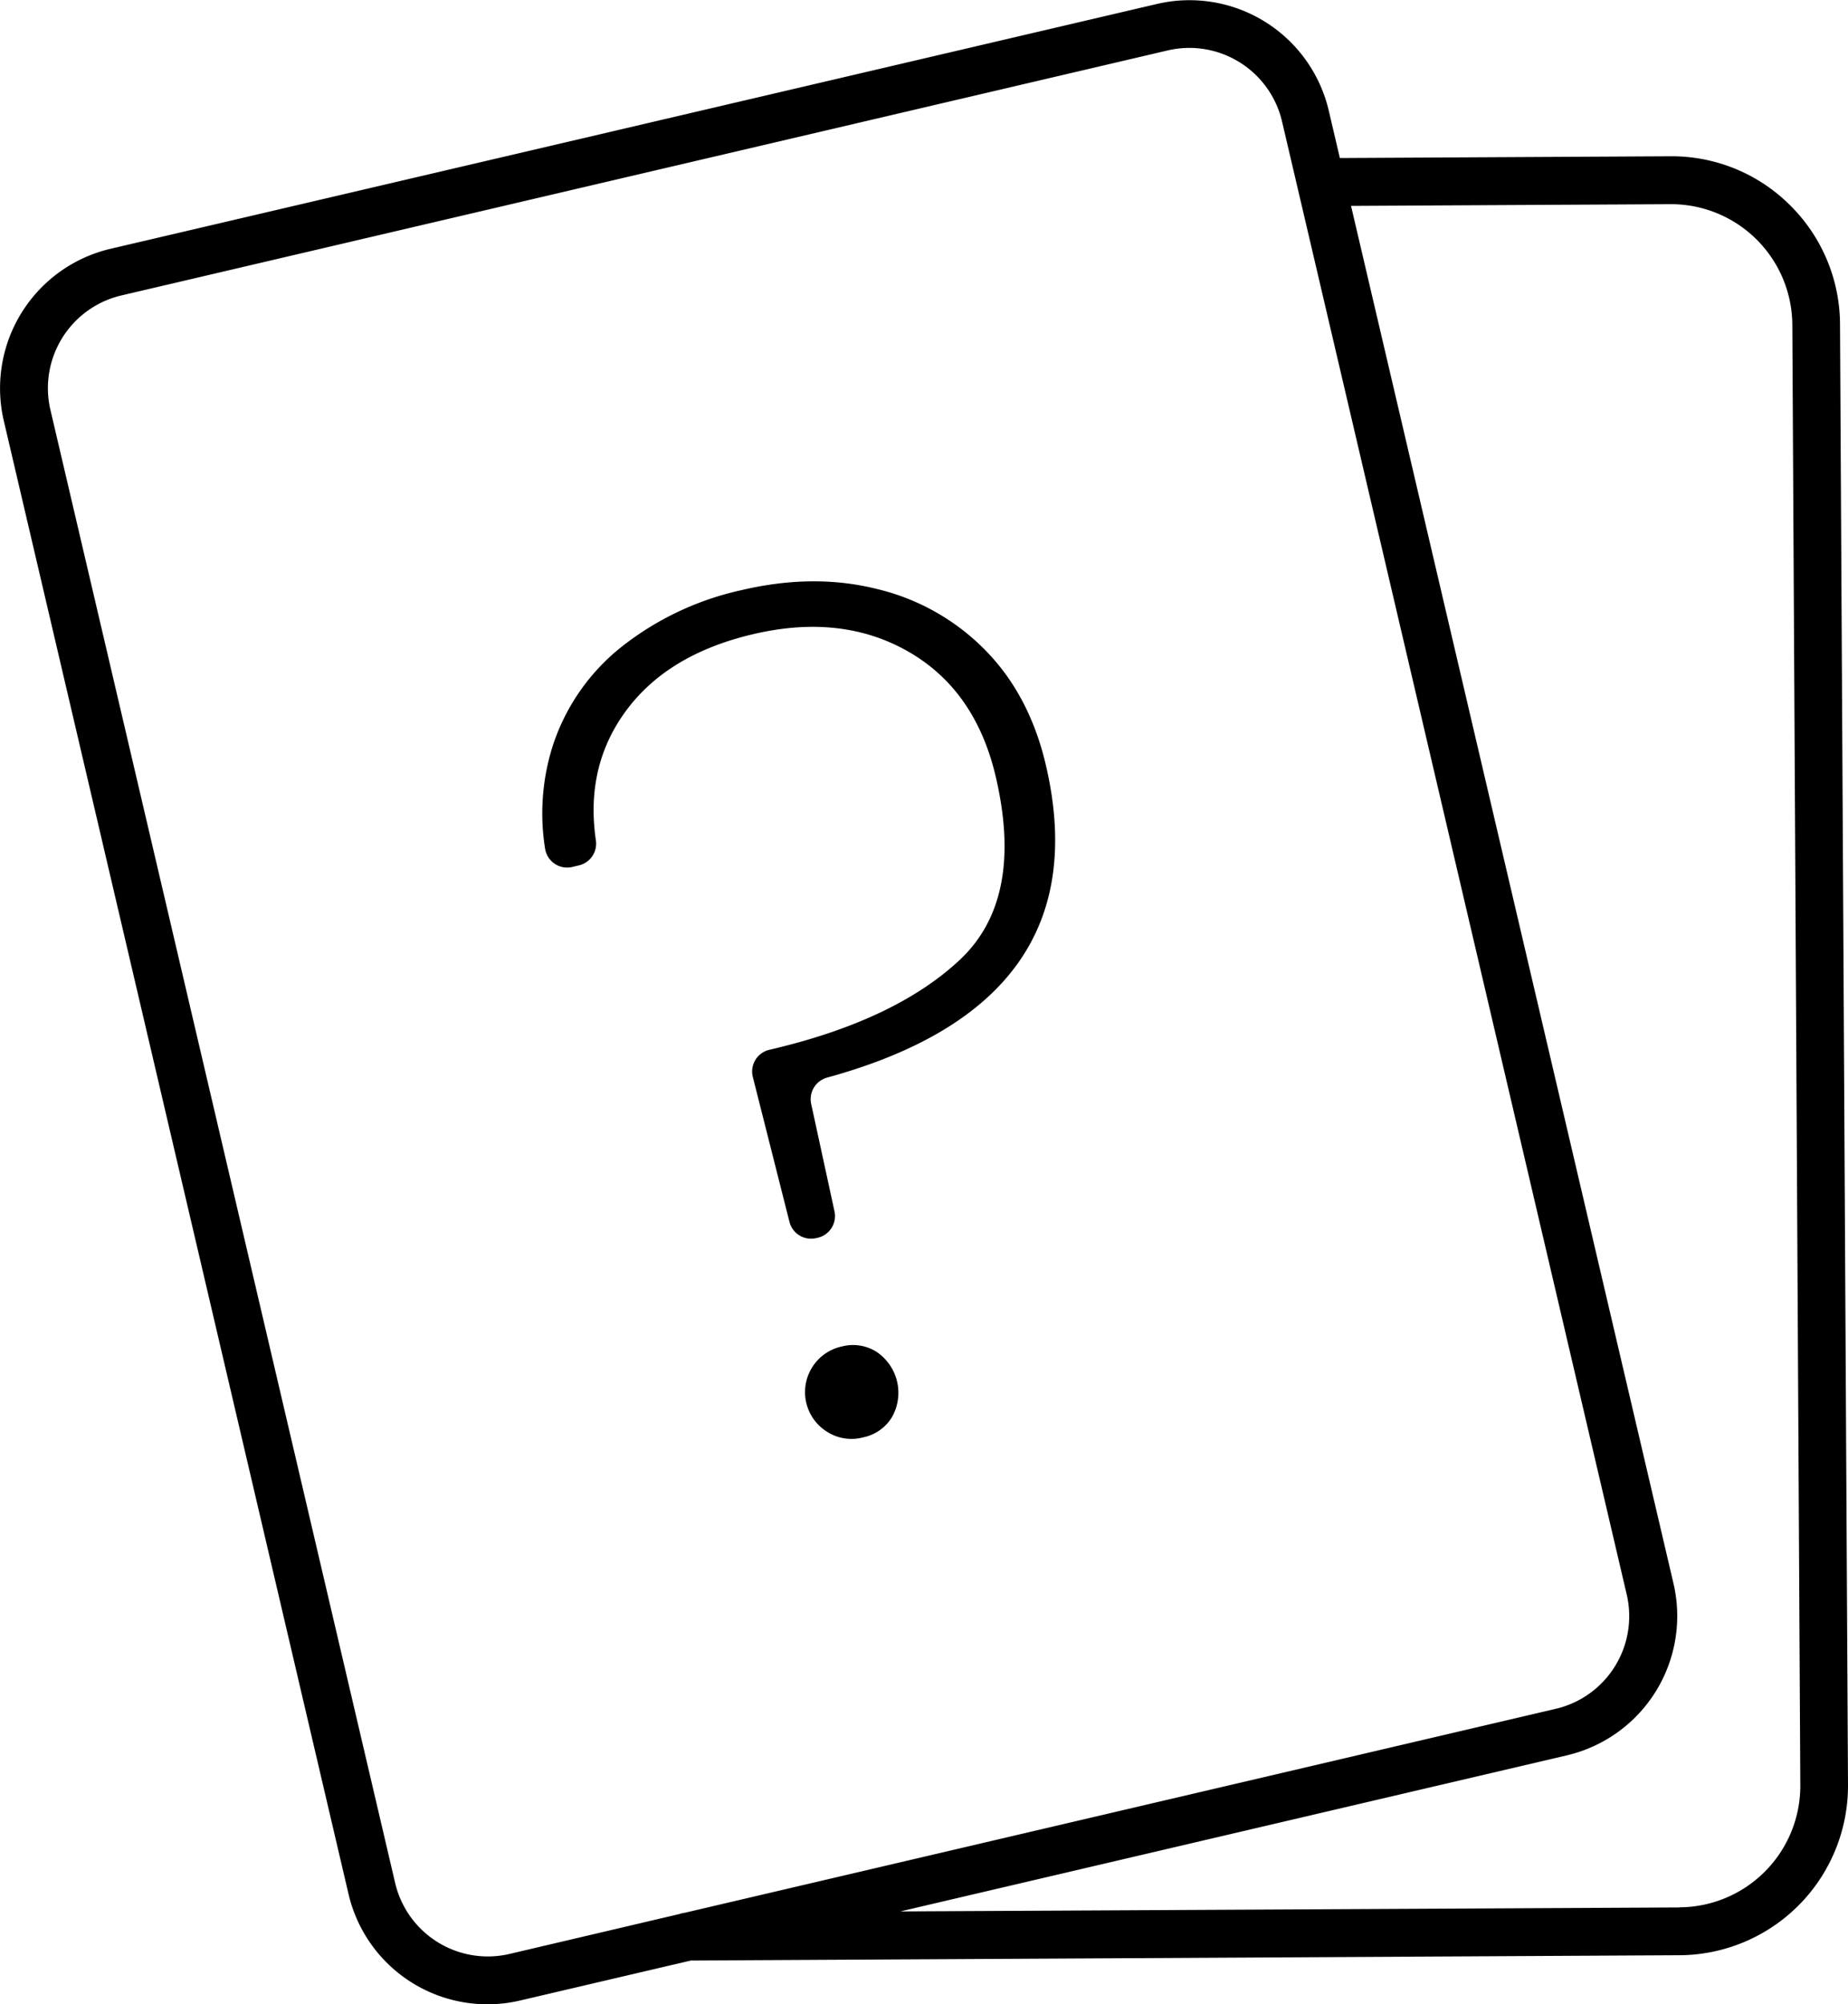<svg xmlns="http://www.w3.org/2000/svg" viewBox="0 0 463.04 502.01">
    <title>ranks</title>
    <path d="M473,56.4a42,42,0,0,0-30.05-12.26l-82.75.44-2.79-11.9A35.84,35.84,0,0,0,314.33,6L52.15,67.32a35.88,35.88,0,0,0-26.72,43.07l86.36,368.93a35.75,35.75,0,0,0,43.06,26.73l42.73-10,247.77-1.33a42.45,42.45,0,0,0,42.17-42.63l-2-365.77A42.14,42.14,0,0,0,473,56.4Zm-320.86,438a23.85,23.85,0,0,1-28.65-17.78h0L37.11,107.65A23.85,23.85,0,0,1,54.89,79L317.06,17.63a24.12,24.12,0,0,1,5.48-.63,23.87,23.87,0,0,1,23.17,18.41l86.36,368.94A23.83,23.83,0,0,1,414.3,433L196,484.1a5.8,5.8,0,0,0-1.28.3Zm293.16-11.65-195.24,1,167-39.09a35.84,35.84,0,0,0,26.73-43.06h0L363,56.57l80-.43h.17a30.39,30.39,0,0,1,30.4,30.24l2,365.77a30.43,30.43,0,0,1-30.24,30.57Z"
          transform="translate(-24.48 -5)"/>
    <path d="M244.33,152.55a56.31,56.31,0,0,1,27,15.27q11.1,11.27,15.2,28.79,13.88,59.46-54.8,78.29a5.61,5.61,0,0,0-4,6.59l5.84,26.9a5.59,5.59,0,0,1-4.19,6.63l-.4.09a5.59,5.59,0,0,1-6.69-4.07l-9.18-36.29a5.58,5.58,0,0,1,4.14-6.81l.3-.07q31.26-7.31,47.43-22.47t9-45.85q-5.06-21.62-21.78-31.27t-38.94-4.46q-22.5,5.25-32.92,20.62-9.13,13.45-6.56,31a5.59,5.59,0,0,1-4.24,6.31l-1.68.4a5.59,5.59,0,0,1-6.8-4.59,55.76,55.76,0,0,1,2-26,52.28,52.28,0,0,1,17.34-24.69,74.15,74.15,0,0,1,30-14.09Q228.46,148.55,244.33,152.55ZM231.87,363.71a11.7,11.7,0,0,1,3.61-21.48,11,11,0,0,1,8.64,1.37A12.35,12.35,0,0,1,247.94,360,11,11,0,0,1,240.8,365,11.35,11.35,0,0,1,231.87,363.71Z"
          transform="translate(-24.48 -5)"/>
</svg>
